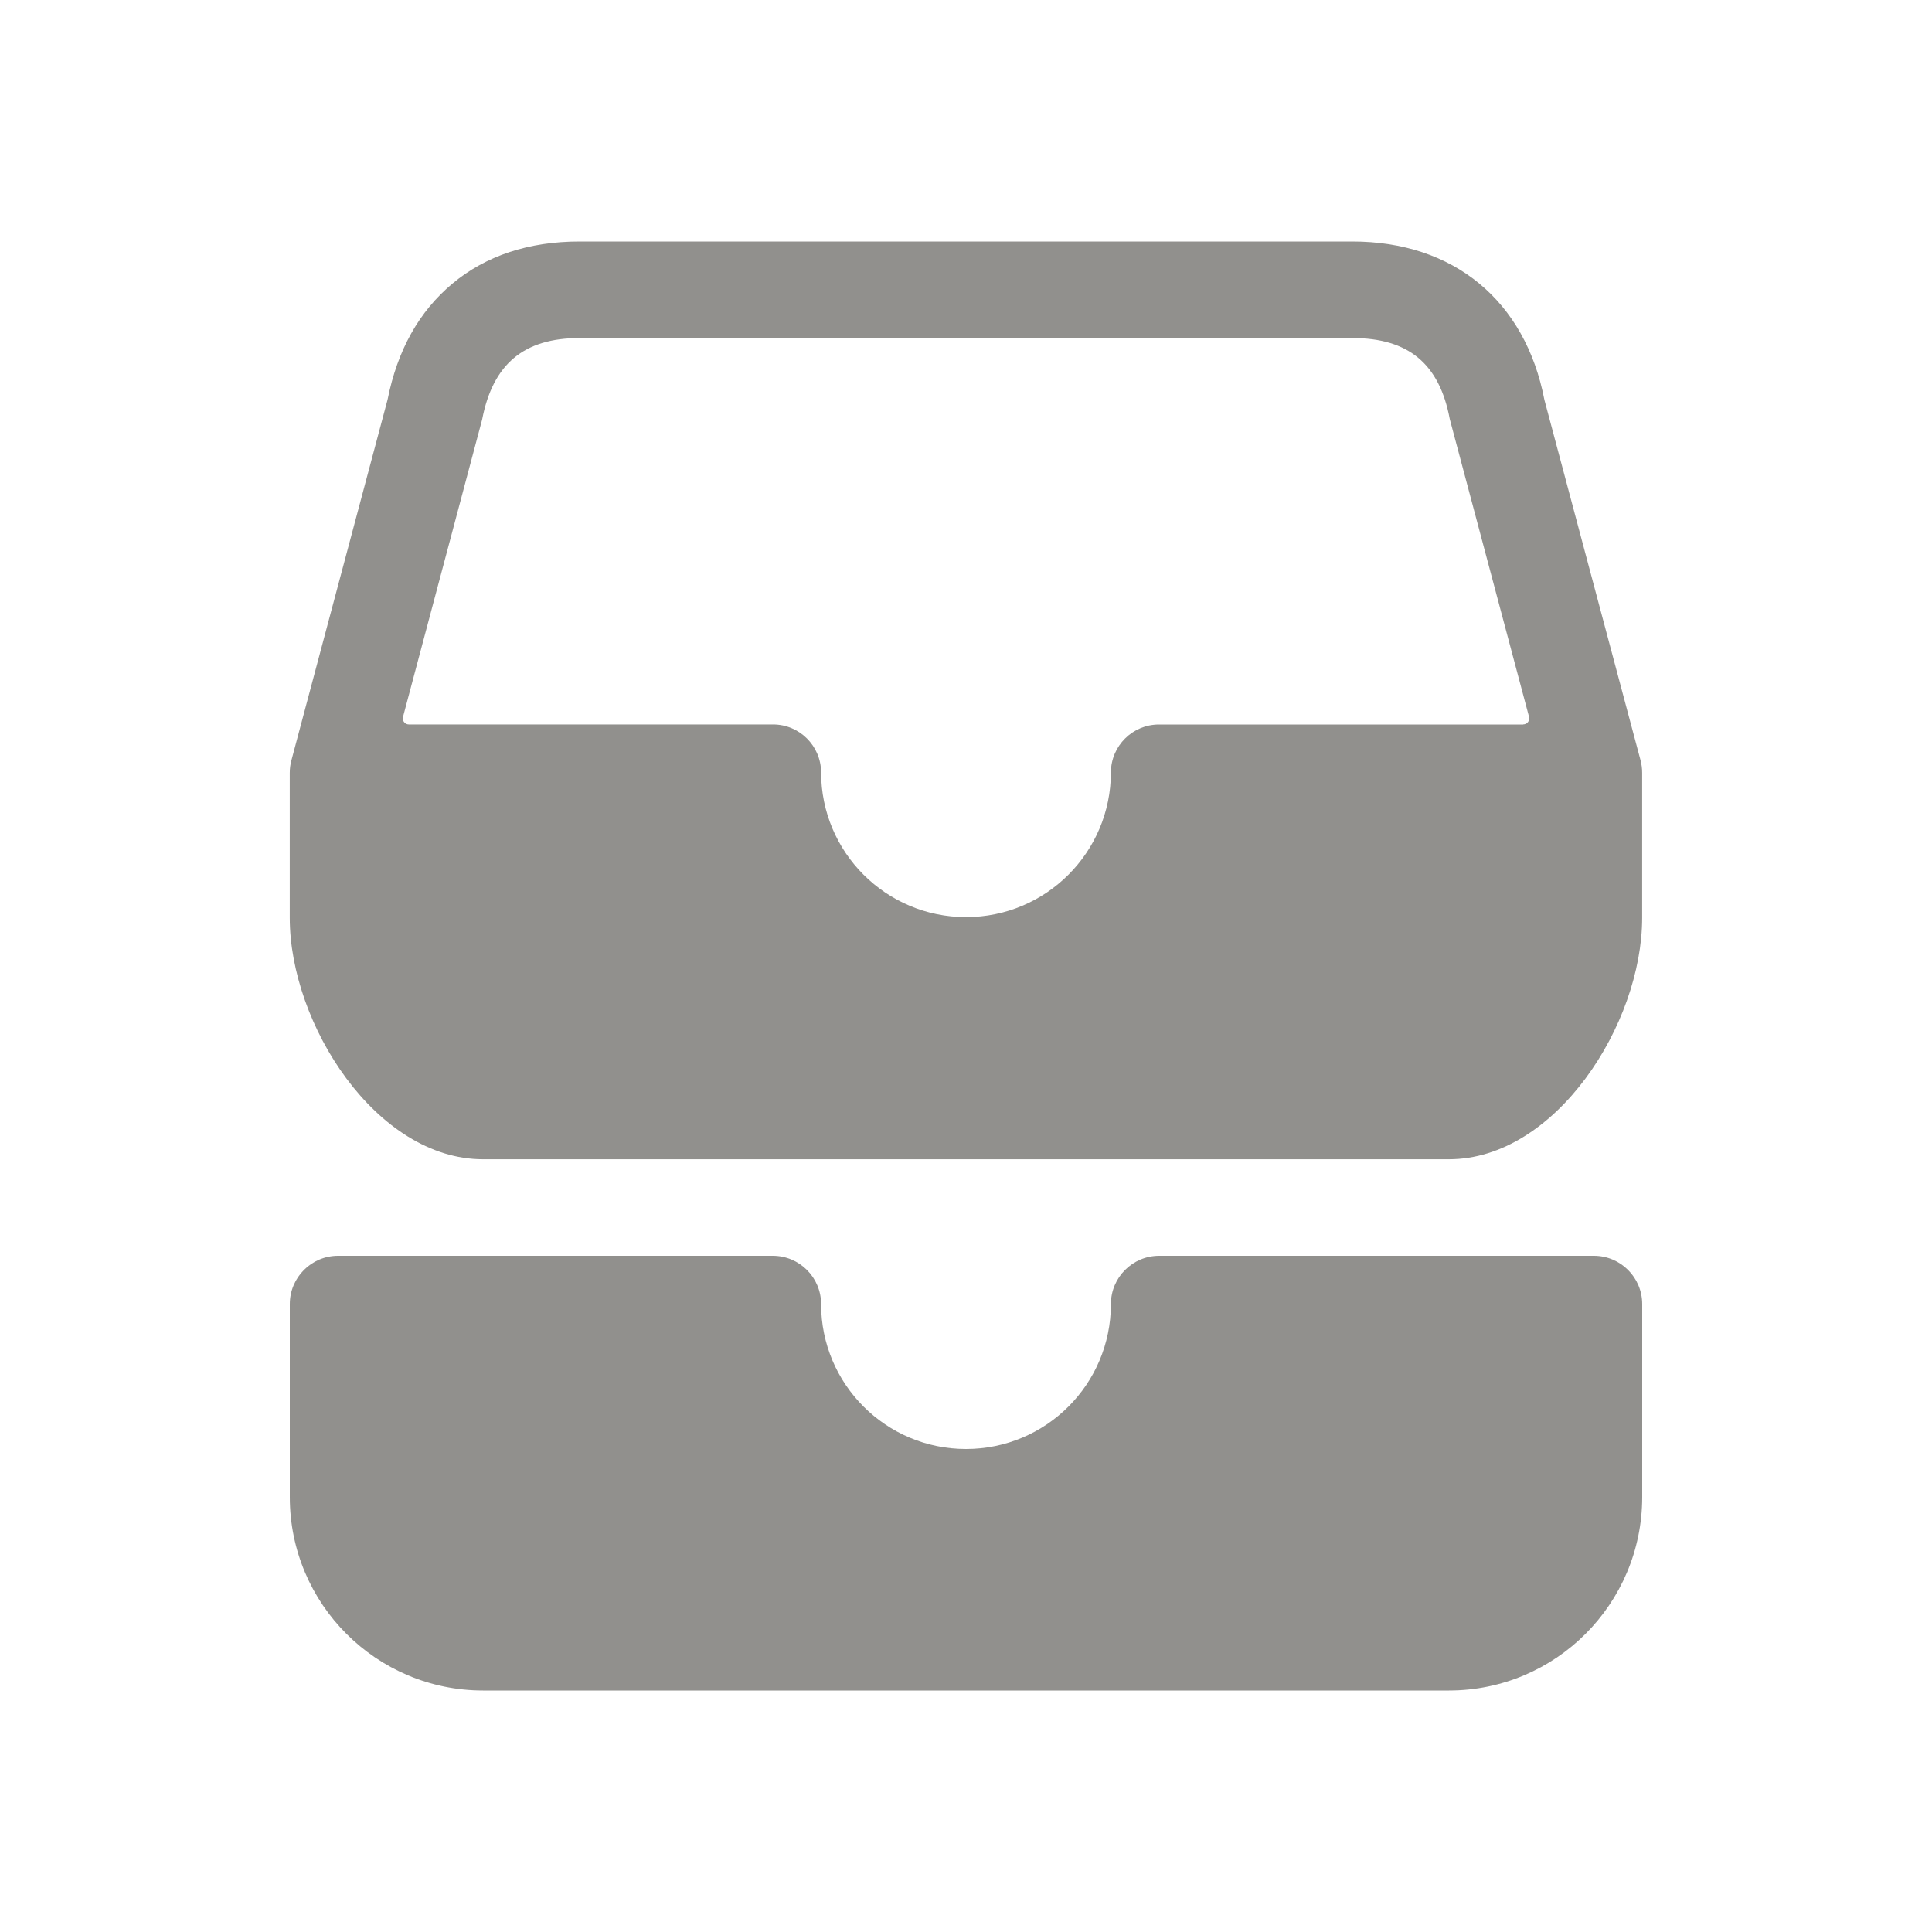 <!-- Generated by IcoMoon.io -->
<svg version="1.1" xmlns="http://www.w3.org/2000/svg" width="40" height="40" viewBox="0 0 40 40">
<title>io-file-tray-stacked</title>
<path fill="#91908d" d="M33 26h-9c-0.552 0-1 0.448-1 1v0c0 1.657-1.343 3-3 3s-3-1.343-3-3v0c0-0.552-0.448-1-1-1v0h-9c-0.552 0-1 0.448-1 1v0 4c0.002 2.208 1.792 3.998 4 4h20c2.208-0.002 3.997-1.792 4-4v-4c0-0.552-0.448-1-1-1v0z"></path>
<path fill="#91908d" d="M33.966 15.742l-1.991-7.464c-0.396-2.054-1.879-3.278-3.976-3.278h-16c-1.050 0-1.938 0.293-2.631 0.871s-1.14 1.379-1.344 2.404l-1.991 7.468c-0.021 0.077-0.034 0.165-0.034 0.257 0 0 0 0.001 0 0.001v-0 3c0 2.206 1.794 5 4 5h20c2.206 0 4-2.794 4-5v-3c0-0 0-0 0-0.001 0-0.091-0.012-0.18-0.035-0.264l0.002 0.007zM31.536 15h-7.536c-0.001 0-0.003 0-0.005 0-0.547 0-0.991 0.442-0.995 0.988v0c0 1.657-1.343 3-3 3s-3-1.343-3-3v0c-0.004-0.547-0.448-0.989-0.995-0.989-0.002 0-0.004 0-0.005 0h-7.535c-0.069-0-0.125-0.056-0.125-0.125 0-0.012 0.002-0.023 0.004-0.033l-0 0.001 1.638-6.155c0.222-1.151 0.863-1.688 2.018-1.688h16c1.162 0 1.802 0.533 2.016 1.678l1.641 6.164c0.003 0.010 0.004 0.021 0.004 0.032 0 0.069-0.056 0.125-0.125 0.125v0z"></path>
</svg>
